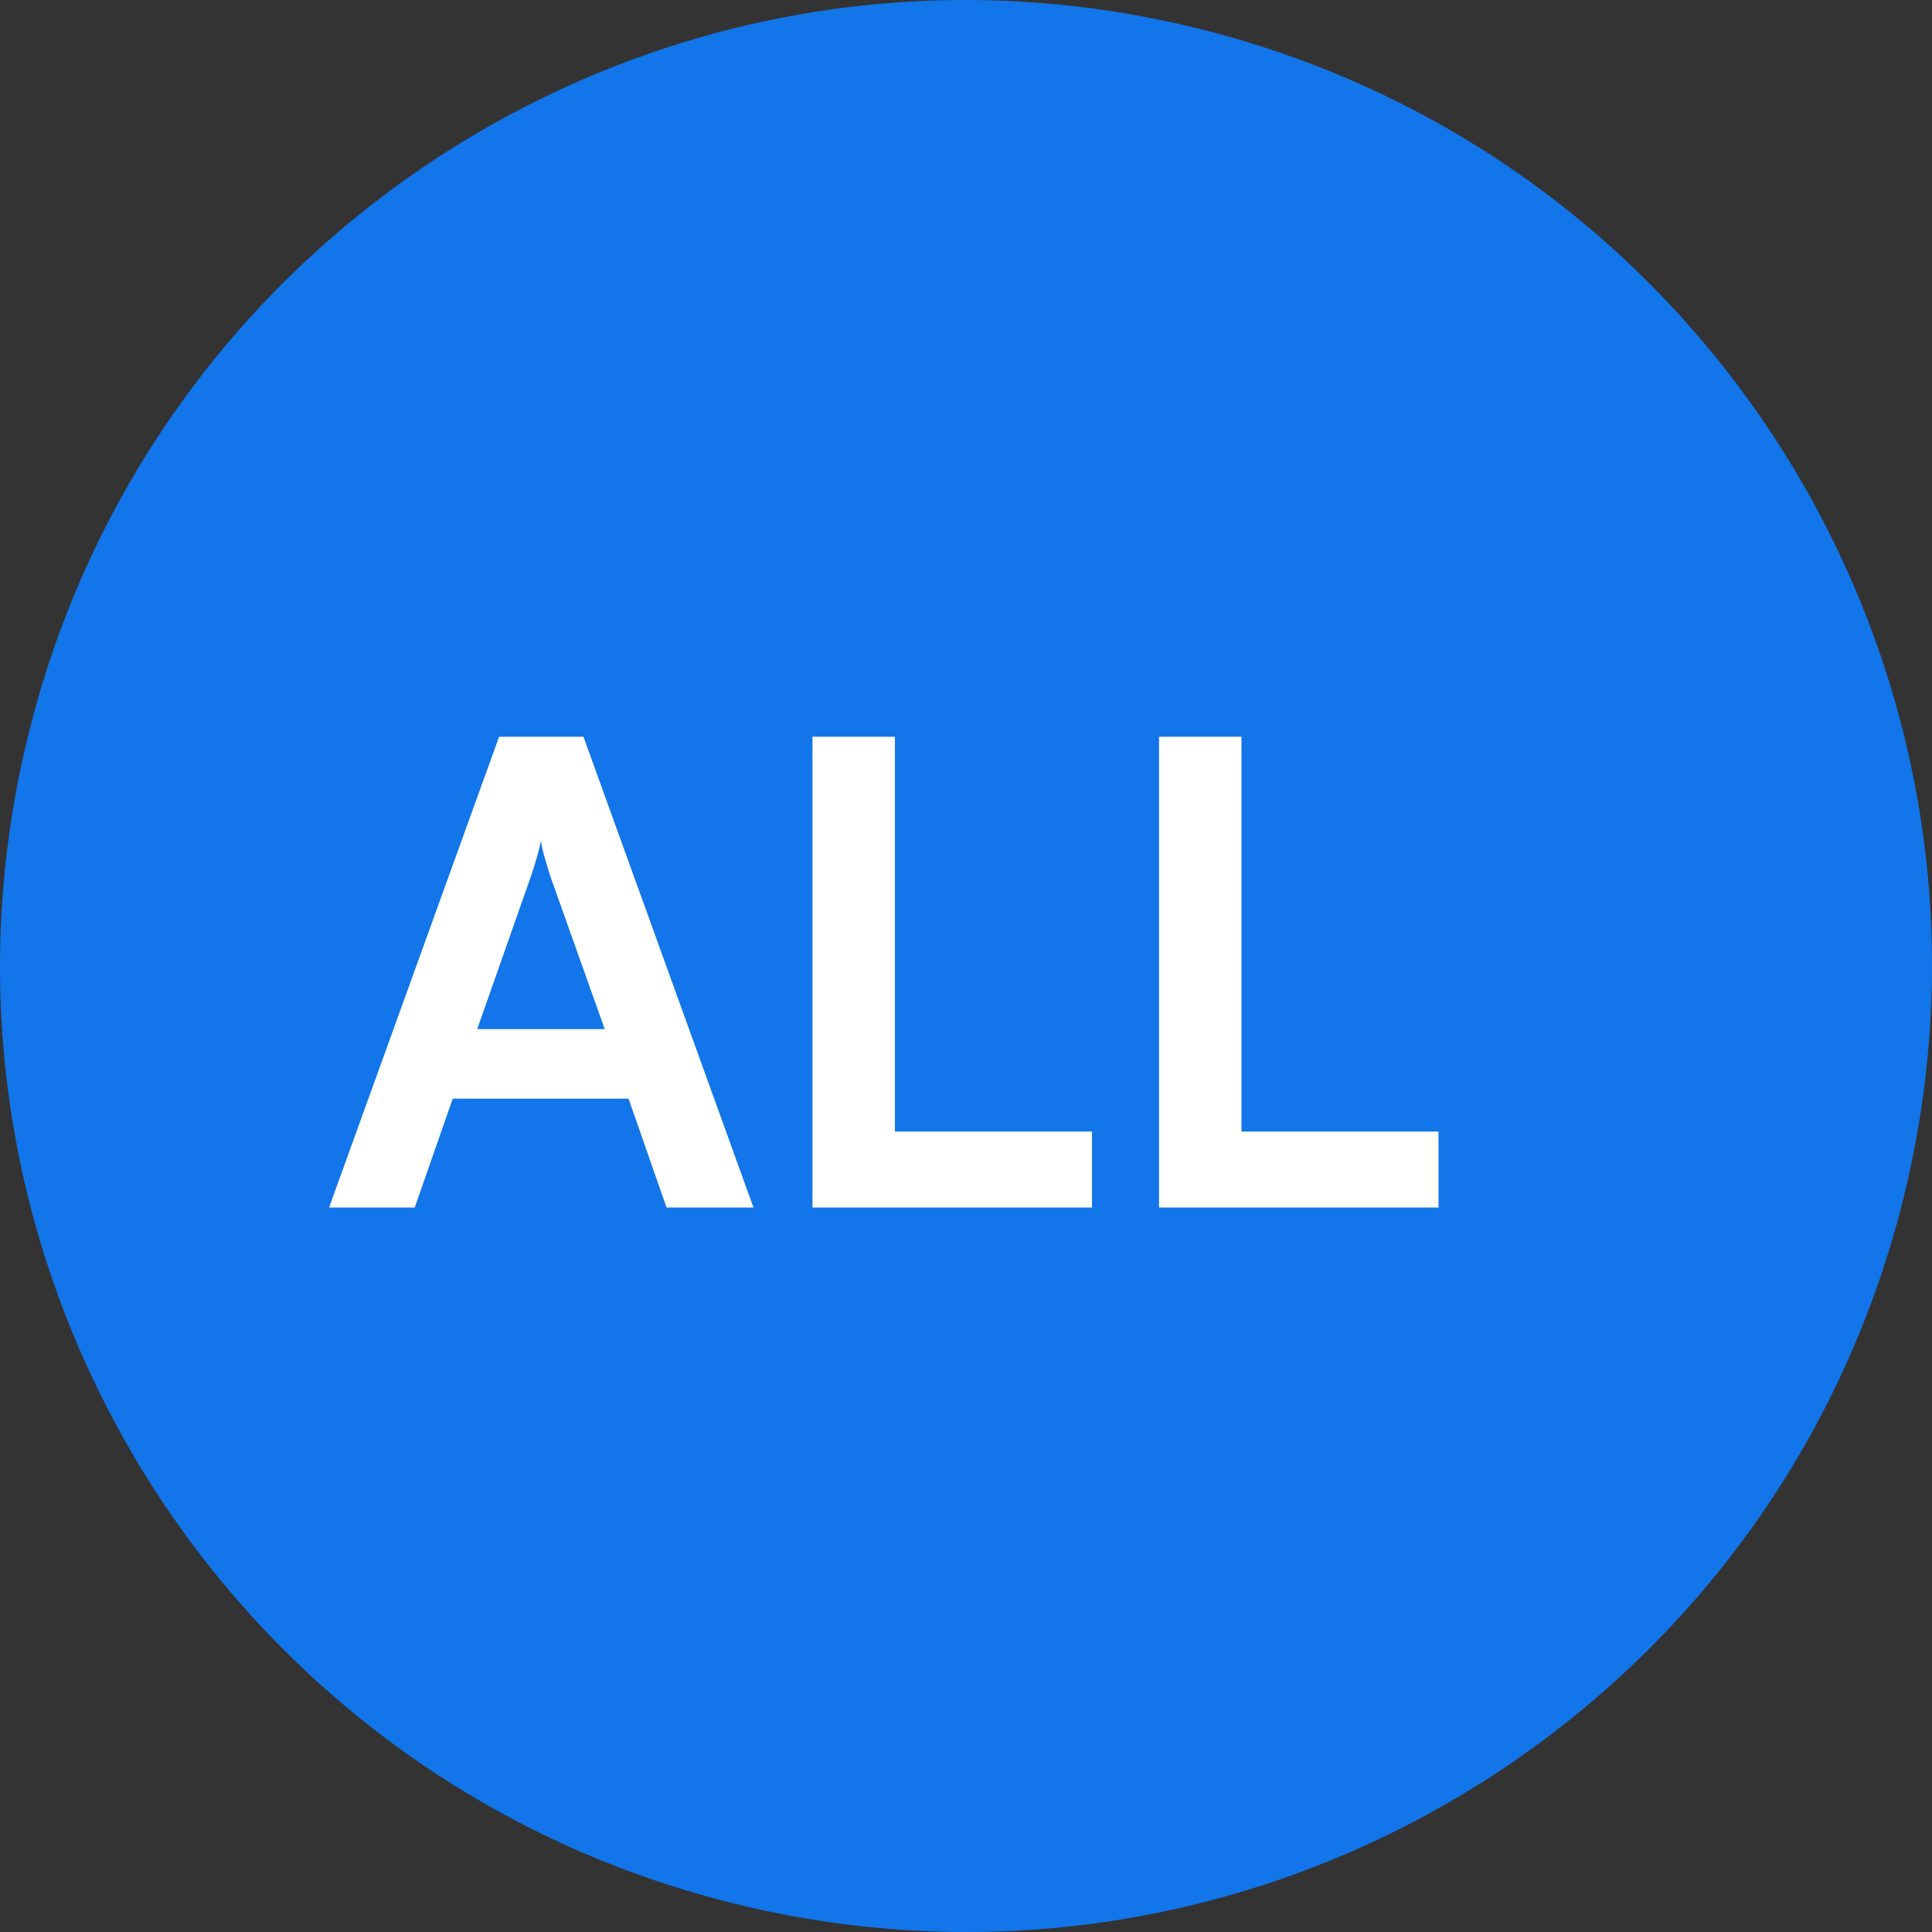 <svg width="24" height="24" viewBox="0 0 24 24" fill="none" xmlns="http://www.w3.org/2000/svg">
<rect x="0" y="0" width="24" height="24" fill="#333333" stroke="none"/>
<path d="M23.641 14.903C22.038 21.331 15.526 25.244 9.096 23.641C2.669 22.038 -1.244 15.527 0.359 9.098C1.962 2.669 8.473 -1.244 14.902 0.359C21.331 1.962 25.244 8.474 23.641 14.903Z" fill="#1275E9"/>
<path d="M5.152 15L4.088 15L6.2 9.152L7.248 9.152L9.36 15L8.28 15L7.808 13.648L5.624 13.648L5.152 15ZM6.592 10.896L5.928 12.784L7.512 12.784L6.84 10.896C6.792 10.744 6.736 10.568 6.72 10.448C6.696 10.56 6.648 10.736 6.592 10.896ZM11.117 9.152L11.117 14.056L13.565 14.056L13.565 15L10.093 15L10.093 9.152L11.117 9.152ZM15.422 9.152L15.422 14.056L17.87 14.056L17.87 15L14.398 15L14.398 9.152L15.422 9.152Z" fill="white"/>
</svg>
